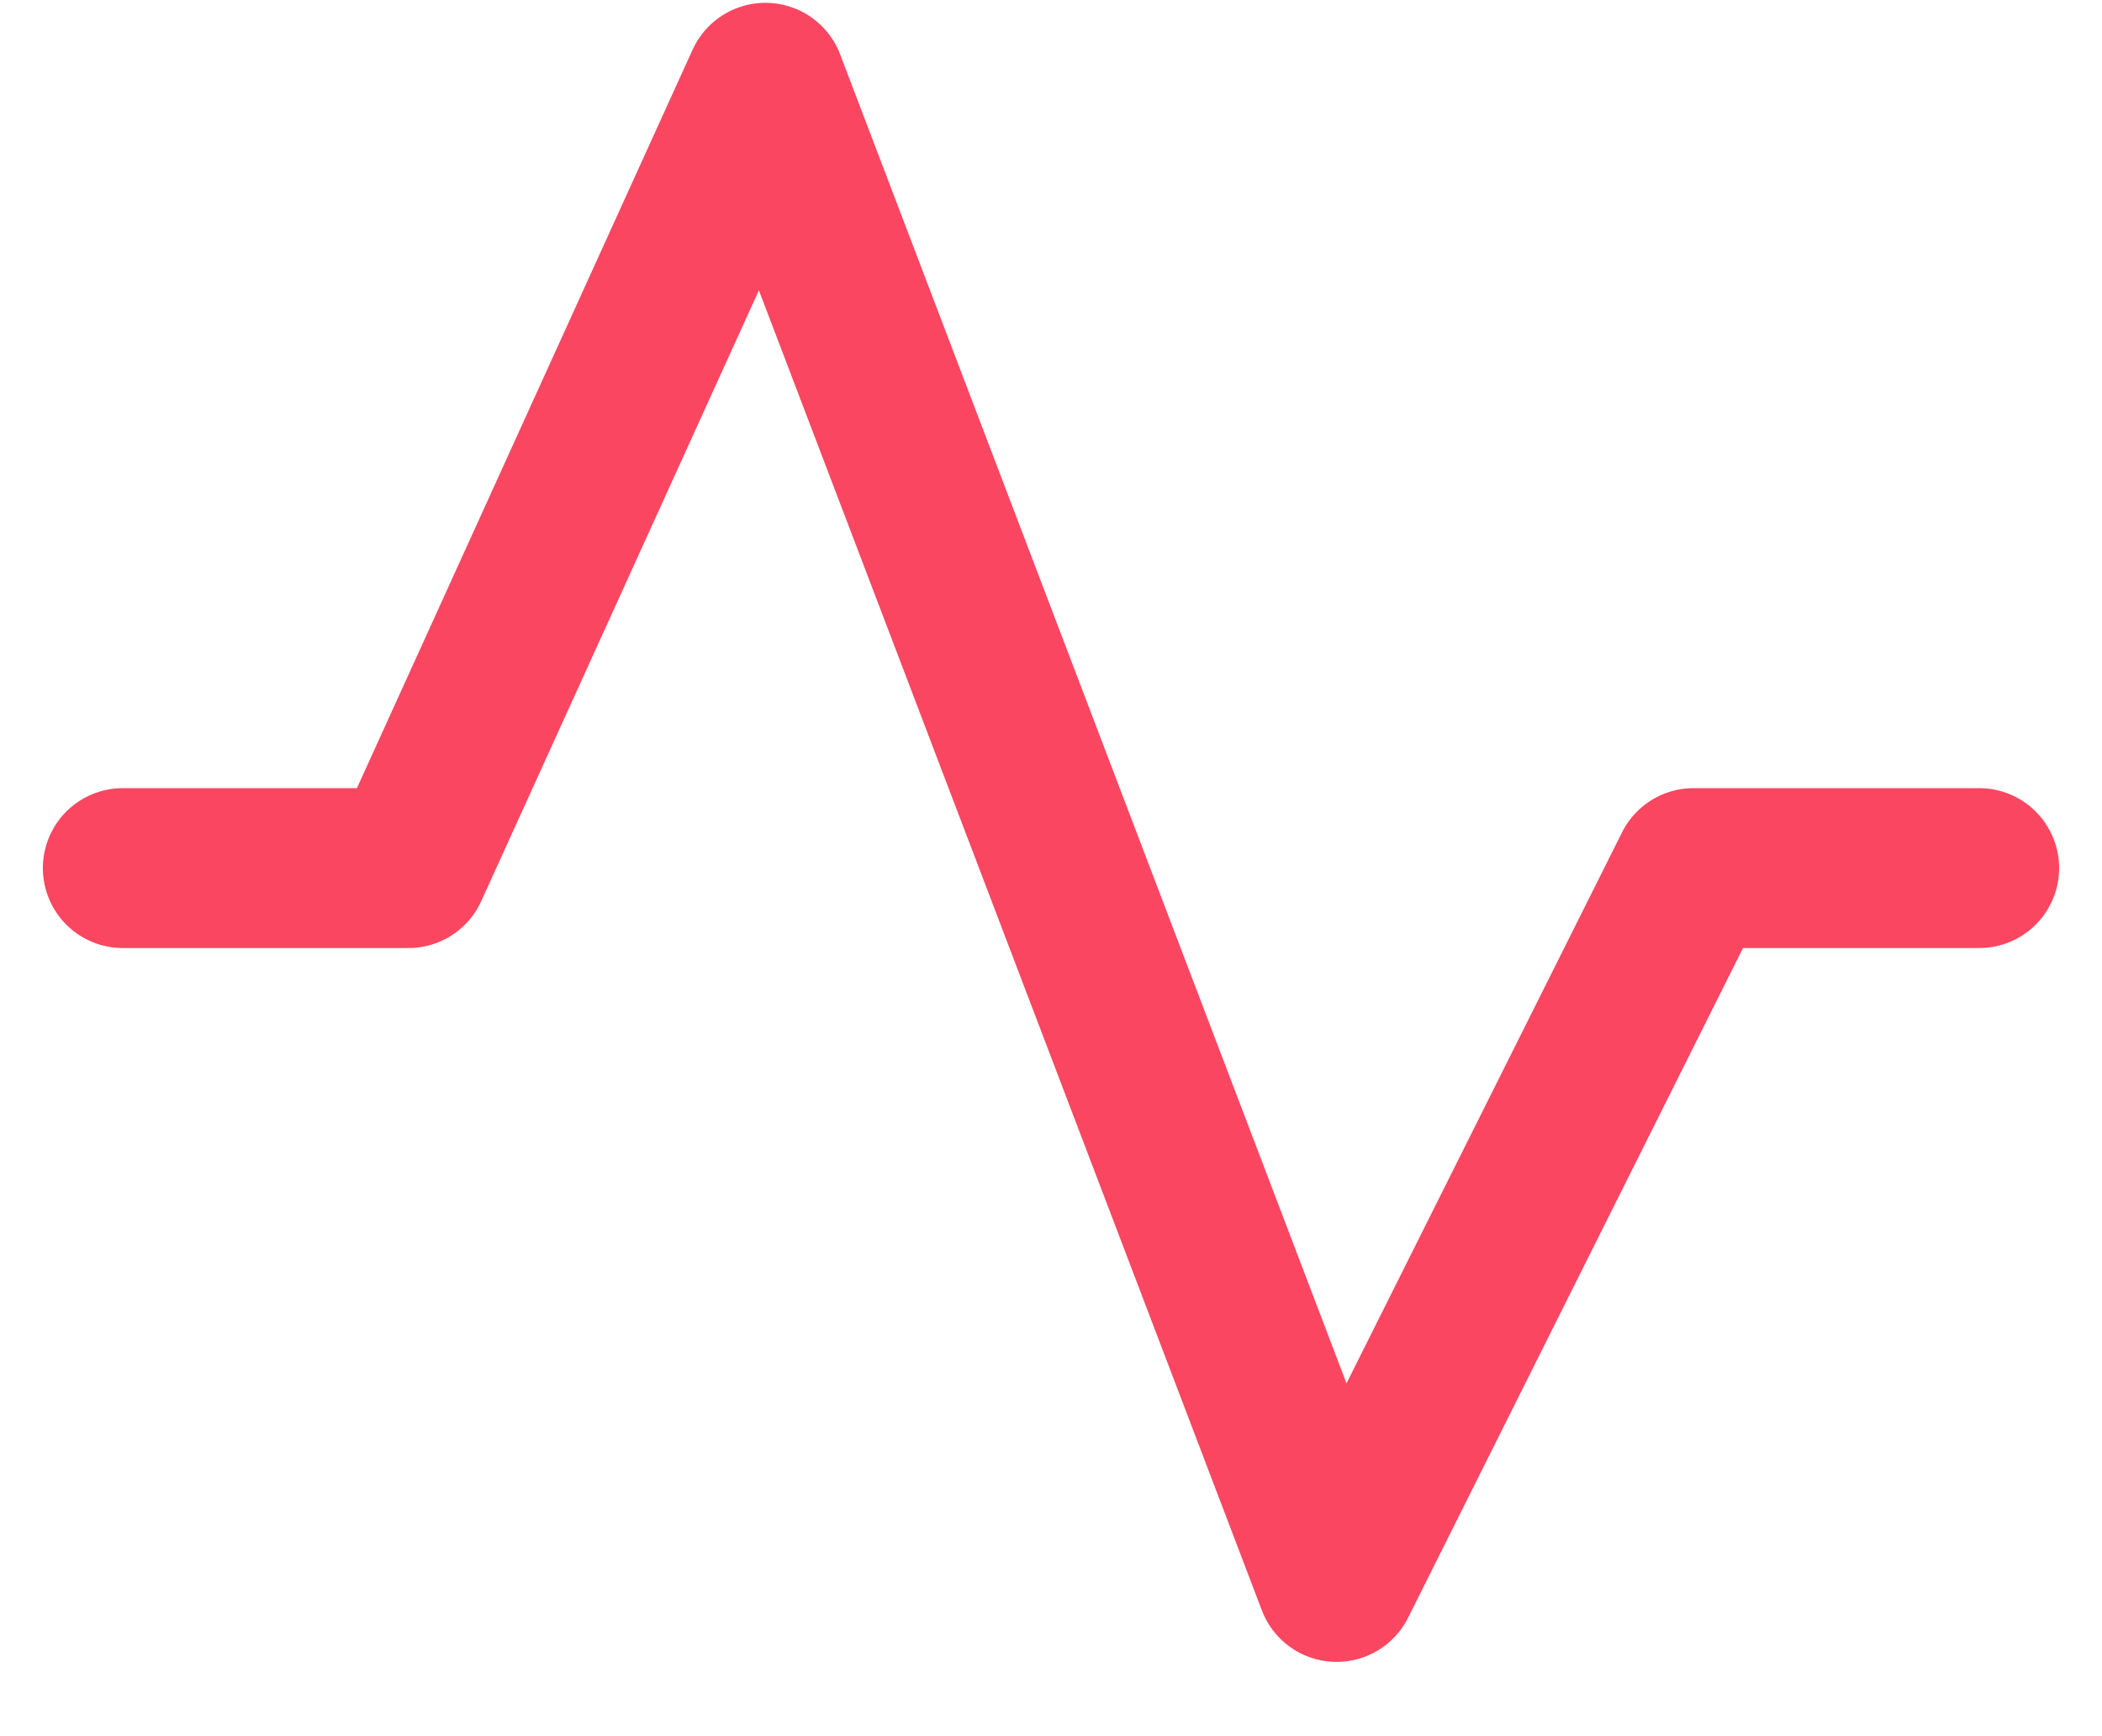 <svg width="23" height="19" viewBox="0 0 23 19" fill="none" xmlns="http://www.w3.org/2000/svg">
<path d="M1.344 9.5H4.469L8.375 0.906L14.625 17.312L18.531 9.5H21.656" stroke="#FA4661" stroke-width="1.75" stroke-linecap="round" stroke-linejoin="round"/>
</svg>

